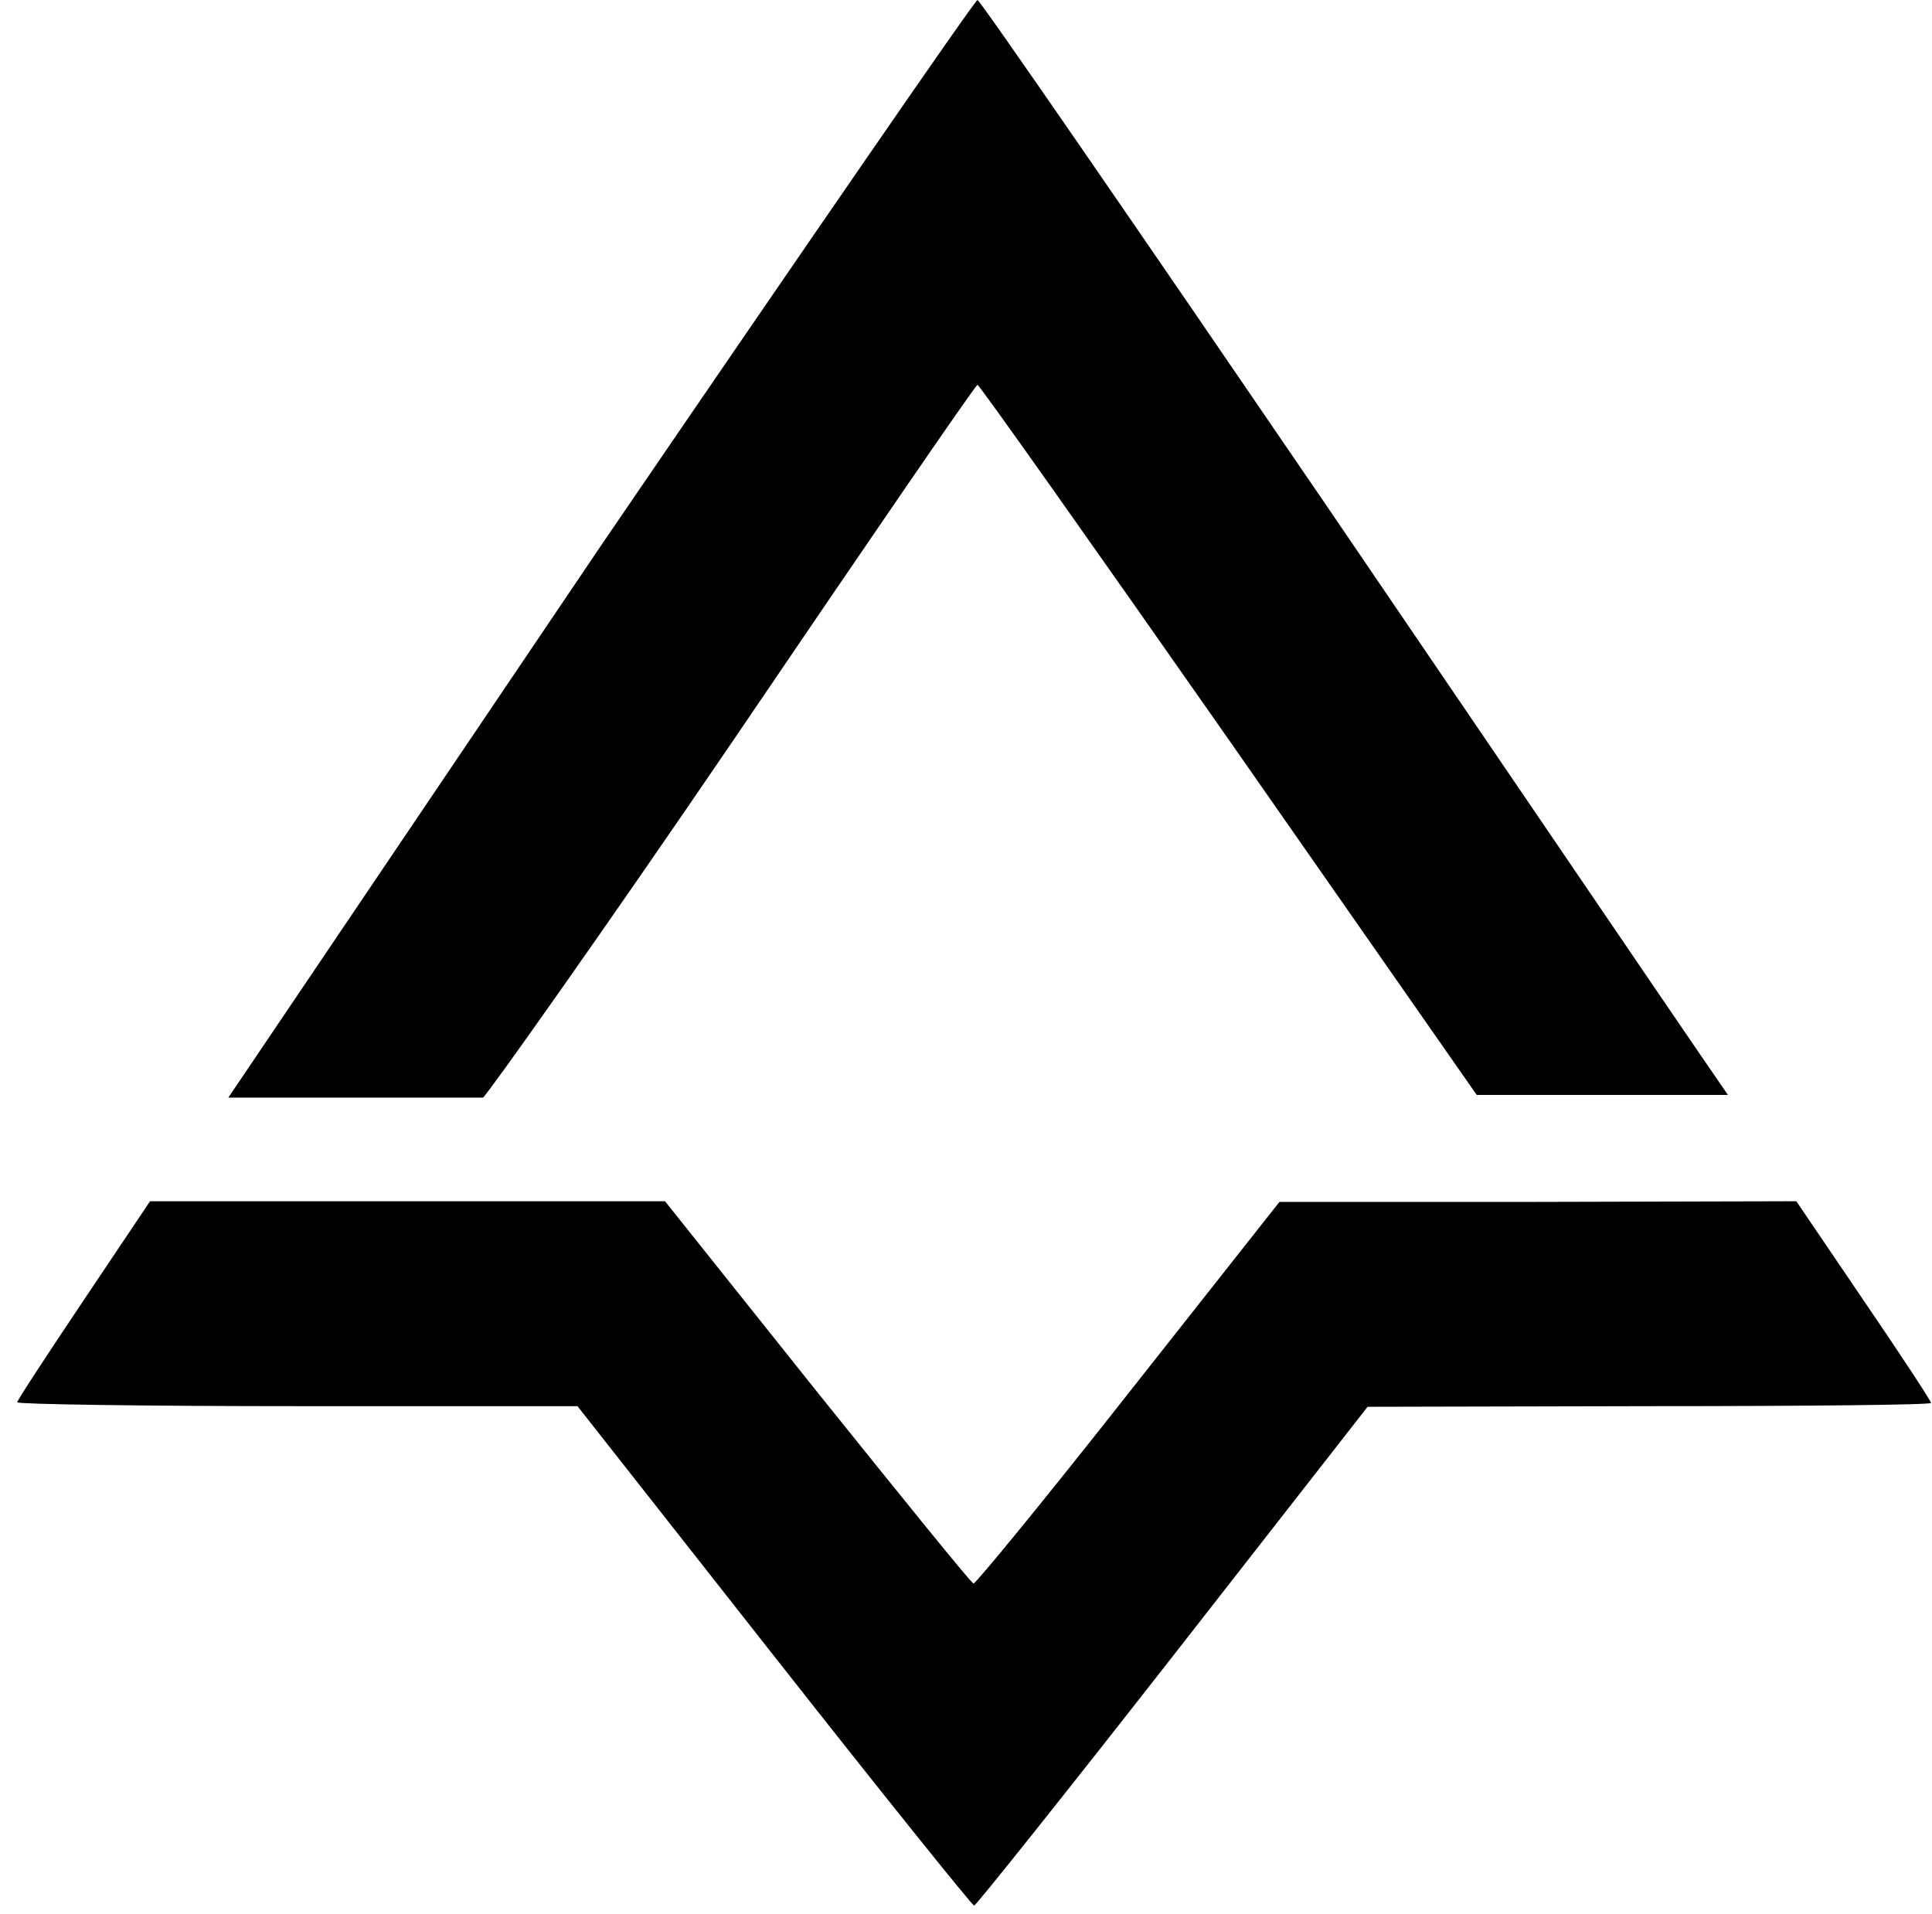 <svg width="110" height="109" viewBox="0 0 110 109" fill="none" xmlns="http://www.w3.org/2000/svg">
<path d="M34.22 31.065L13 62.5H20C24 62.5 27.5 62.5 27.5 62.5C27.679 62.427 34.363 53.014 41.855 42.003C49.346 30.956 55.547 21.913 55.654 21.913C55.762 21.913 62.178 30.992 69.956 42.113L84.079 62.349H91.212H98.381L96.804 60.051C95.943 58.812 86.409 44.774 75.584 28.877C64.759 13.017 55.798 1.52588e-05 55.654 1.52588e-05C55.511 1.52588e-05 45.869 14.001 34.22 31.065Z" fill="black"/>
<path d="M4.779 74.017C2.7 77.116 0.979 79.742 0.979 79.851C0.979 79.96 8.148 80.07 16.93 80.07H32.88L44.064 94.29C50.229 102.129 55.355 108.509 55.462 108.509C55.57 108.509 60.66 102.129 66.789 94.29L77.865 80.106L93.923 80.07C102.741 80.07 109.945 79.997 109.945 79.887C109.945 79.778 108.225 77.153 106.11 74.054L102.275 68.402L87.543 68.439H72.847L64.244 79.341C59.513 85.357 55.534 90.206 55.426 90.169C55.283 90.133 51.304 85.211 46.501 79.231L37.863 68.402H23.203H8.542L4.779 74.017Z" fill="black"/>
</svg>
